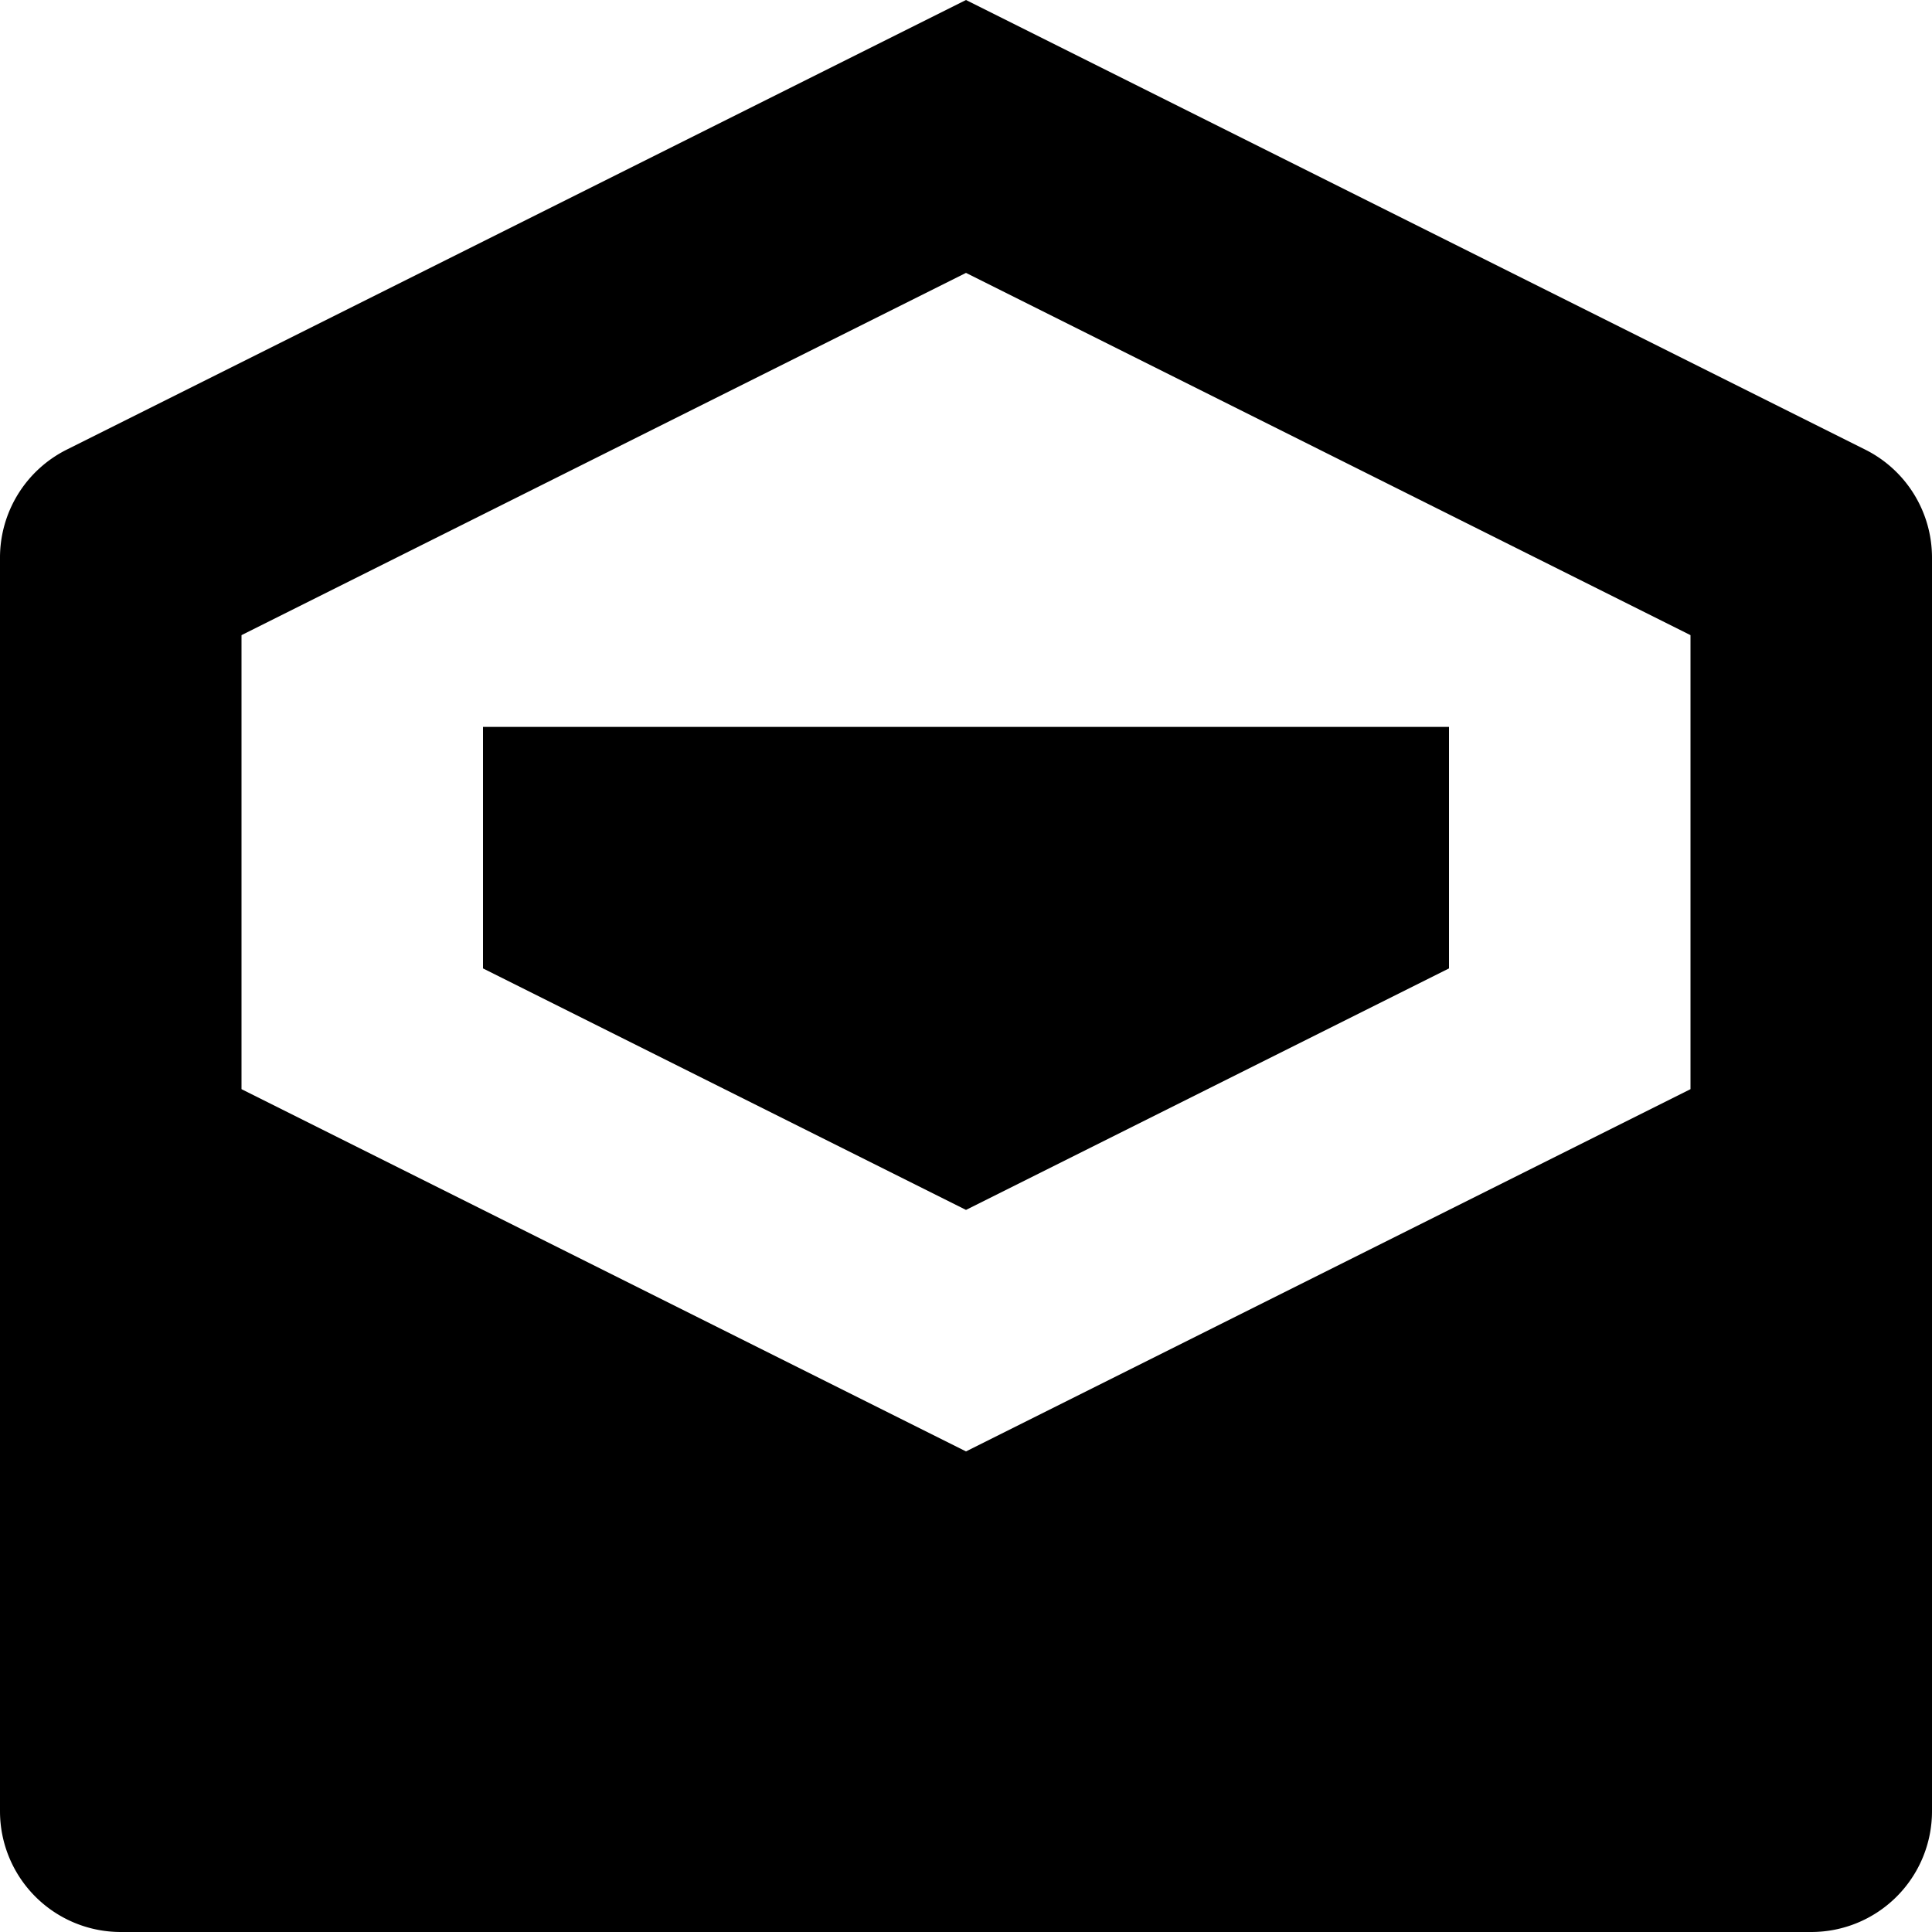 <svg xmlns="http://www.w3.org/2000/svg" viewBox="0 0 8 8"><path d="M4 0L.276 1.862A.5.5 0 0 0 0 2.31V7.5a.5.5 0 0 0 .5.5h7a.5.5 0 0 0 .5-.5V2.31a.5.5 0 0 0-.276-.448L4 0zm0 1.13l3 1.5v1.88l-3 1.5-3-1.5V2.63l3-1.5zM2 3.01v1l2 1 2-1v-1H2z"/></svg>